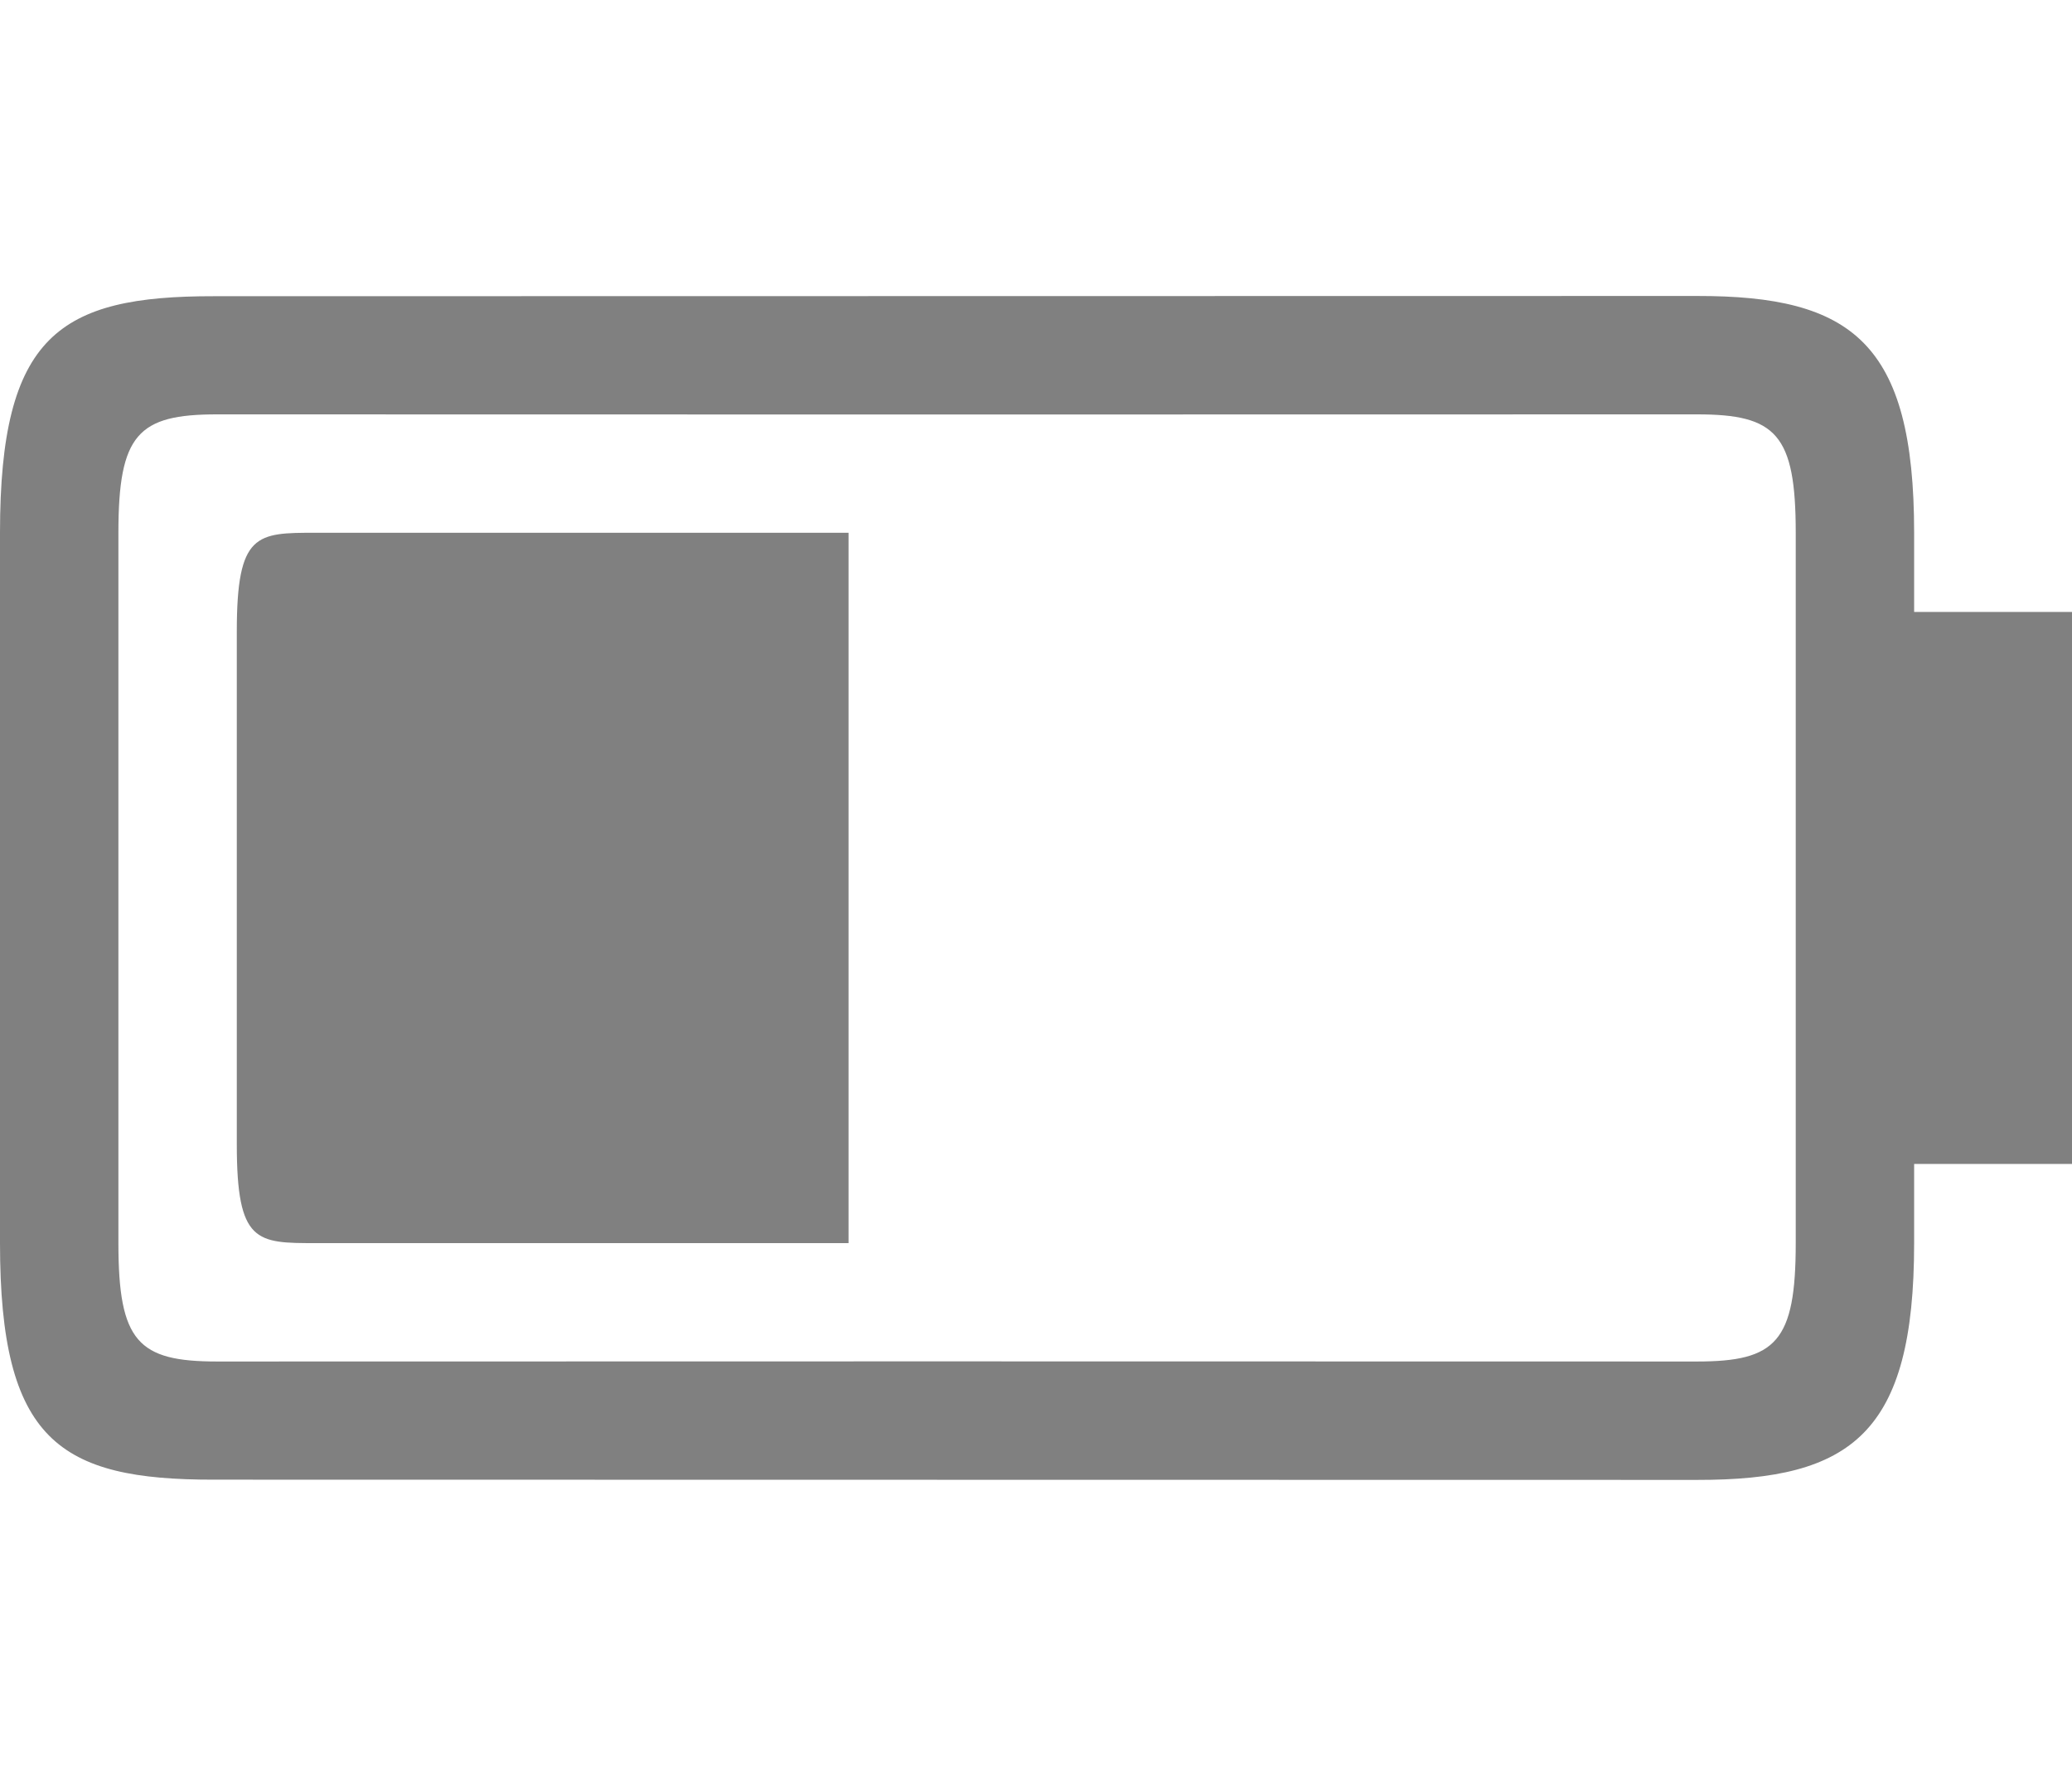 <?xml version="1.0" encoding="UTF-8" standalone="no"?>
<!-- Created with Inkscape (http://www.inkscape.org/) -->

<svg
   xmlns:dc="http://purl.org/dc/elements/1.1/"
   xmlns:cc="http://creativecommons.org/ns#"
   xmlns:rdf="http://www.w3.org/1999/02/22-rdf-syntax-ns#"
   xmlns:svg="http://www.w3.org/2000/svg"
   xmlns="http://www.w3.org/2000/svg"
   xmlns:sodipodi="http://sodipodi.sourceforge.net/DTD/sodipodi-0.dtd"
   xmlns:inkscape="http://www.inkscape.org/namespaces/inkscape"
   width="105"
   height="90"
   id="svg4966"
   version="1.1"
   inkscape:version="0.48+devel r"
   viewBox="0 0 105 90"
   sodipodi:docname="battery-040.svg">
  <defs
     id="defs4968" />
  <sodipodi:namedview
     id="base"
     pagecolor="#ffffff"
     bordercolor="#666666"
     borderopacity="1.0"
     inkscape:pageopacity="0.0"
     inkscape:pageshadow="2"
     inkscape:zoom="0.35"
     inkscape:cx="611.07142"
     inkscape:cy="480.71428"
     inkscape:document-units="px"
     inkscape:current-layer="layer1"
     showgrid="false"
     fit-margin-top="0"
     fit-margin-left="0"
     fit-margin-right="0"
     fit-margin-bottom="0" />
  <g
     inkscape:label="Layer 1"
     inkscape:groupmode="layer"
     id="layer1"
     transform="translate(934.643,-923.076)">
    <g
       inkscape:label="Layer 1"
       id="g4798"
       transform="translate(-1218.214,564.286)">
      <g
         transform="translate(169.571,223.428)"
         id="g4800"
         inkscape:export-filename="envelope02.png"
         inkscape:export-xdpi="90"
         inkscape:export-ydpi="90" />
      <g
         inkscape:export-ydpi="90"
         inkscape:export-xdpi="90"
         inkscape:export-filename="battery02.png"
         id="g4802"
         transform="translate(109.571,223.428)">
        <g
           style="fill:none"
           transform="matrix(2.188,0,0,1.875,-456,-1657.817)"
           id="g4804">
          <rect
             style="opacity:0.212;fill:none;stroke:none"
             id="rect4806"
             width="48"
             height="48"
             x="288"
             y="152"
             transform="translate(0,804.362)" />
        </g>
        <path
           style="font-style:normal;font-variant:normal;font-weight:normal;font-stretch:normal;font-size:15px;line-height:125%;font-family:Ubuntu;-inkscape-font-specification:Ubuntu;text-align:center;letter-spacing:0px;word-spacing:0px;writing-mode:lr-tb;text-anchor:middle;opacity:1;fill:#808080;fill-opacity:1;stroke:none"
           d="m 671,685 -75.156,0.012 C 588,685 585,687 585,697 l 0,18 0,18 c 0,10 3,12 10.844,11.988 L 671,745 c 7.844,0.012 11,-2.363 11,-12 l 0,-4.012 8,0 0,-13.988 0,-13.988 -8,0 L 682,697 c 0,-9.637 -3.156,-12.012 -11,-12 z m -75,6 c 21.619,0.01 48.956,0.008 75,0 4,0 5,1 5,6 l 0,18 0,18 c 0,5 -1,6 -5,6 -26.044,-0.008 -53.381,-0.01 -75,0 -4,0 -5,-1 -5,-6 l 0,-18 0,-18 c 0,-5 1,-6 5,-6 z"
           transform="translate(-411,-534.638)"
           id="path4998"
           inkscape:connector-curvature="0" />
        <path
           style="font-style:normal;font-variant:normal;font-weight:normal;font-stretch:normal;font-size:15px;line-height:125%;font-family:Ubuntu;-inkscape-font-specification:Ubuntu;text-align:center;letter-spacing:0px;word-spacing:0px;writing-mode:lr-tb;text-anchor:middle;fill:#808080;fill-opacity:1;stroke:none"
           d="m 601,697 c -3,0 -4,0 -4,5 l 0,13 0,13 c 0,5 1,5 4,5 l 27,0 0,-36 z"
           transform="translate(-411,-534.638)"
           id="path4810"
           inkscape:connector-curvature="0"
           sodipodi:nodetypes="cscscccc" />
      </g>
    </g>
  </g>
</svg>
